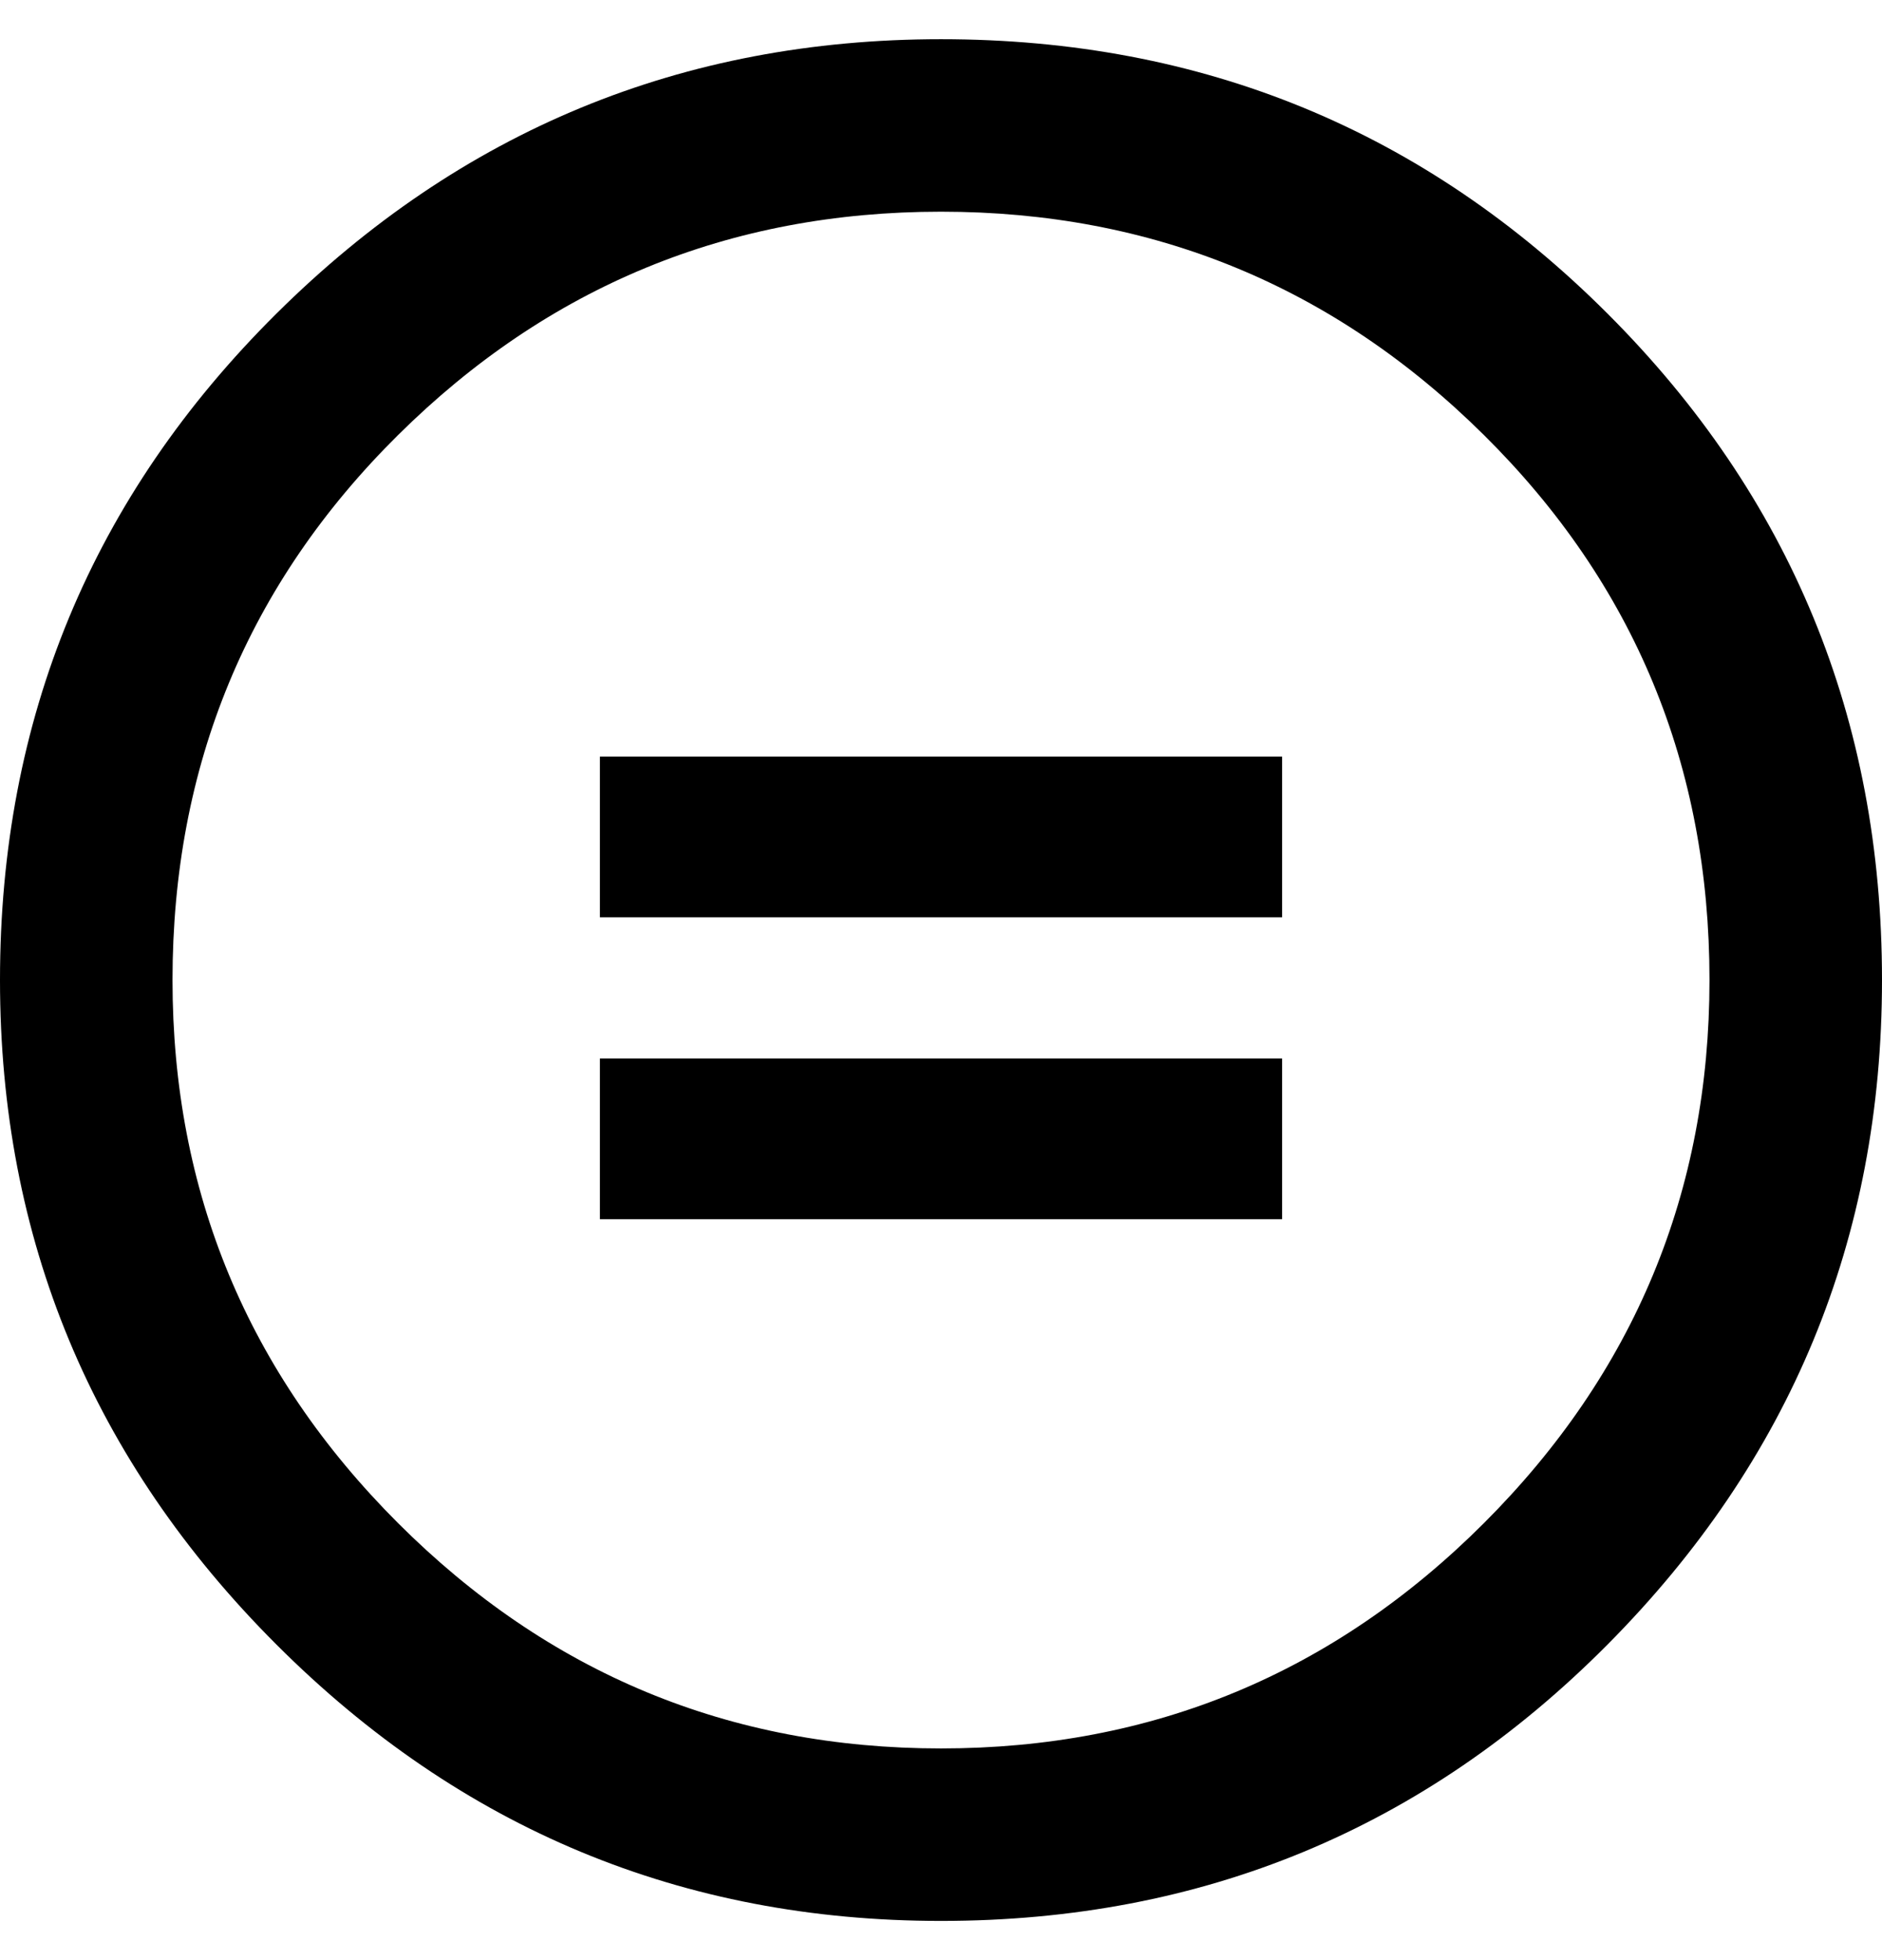 <svg viewbox="0 0 1000 1000" height="1000px" width="960px" xmlns="http://www.w3.org/2000/svg">
  <g>
    <path d="M306 468c0 0 0 -82 0 -82c0 0 348 0 348 0c0 0 0 82 0 82c0 0 -348 0 -348 0c0 0 0 0 0 0m0 154c0 0 0 -82 0 -82c0 0 348 0 348 0c0 0 0 82 0 82c0 0 -348 0 -348 0c0 0 0 0 0 0m174 -602c133.333 0 246.667 46.667 340 140c93.333 93.333 140 206.667 140 340c0 132 -46.667 245 -140 339c-93.333 94 -206.667 141 -340 141c-132 0 -245 -47 -339 -141c-94 -94 -141 -207 -141 -339c0 -133.333 47 -246.667 141 -340c94 -93.333 207 -140 339 -140c0 0 0 0 0 0m0 872c108 0 200.333 -38.333 277 -115c76.667 -76.667 115 -169 115 -277c0 -109.333 -38.333 -202 -115 -278c-76.667 -76 -169 -114 -277 -114c-108 0 -200.333 38 -277 114c-76.667 76 -115 168.667 -115 278c0 108 38.333 200.333 115 277c76.667 76.667 169 115 277 115c0 0 0 0 0 0" />
  </g>
</svg>